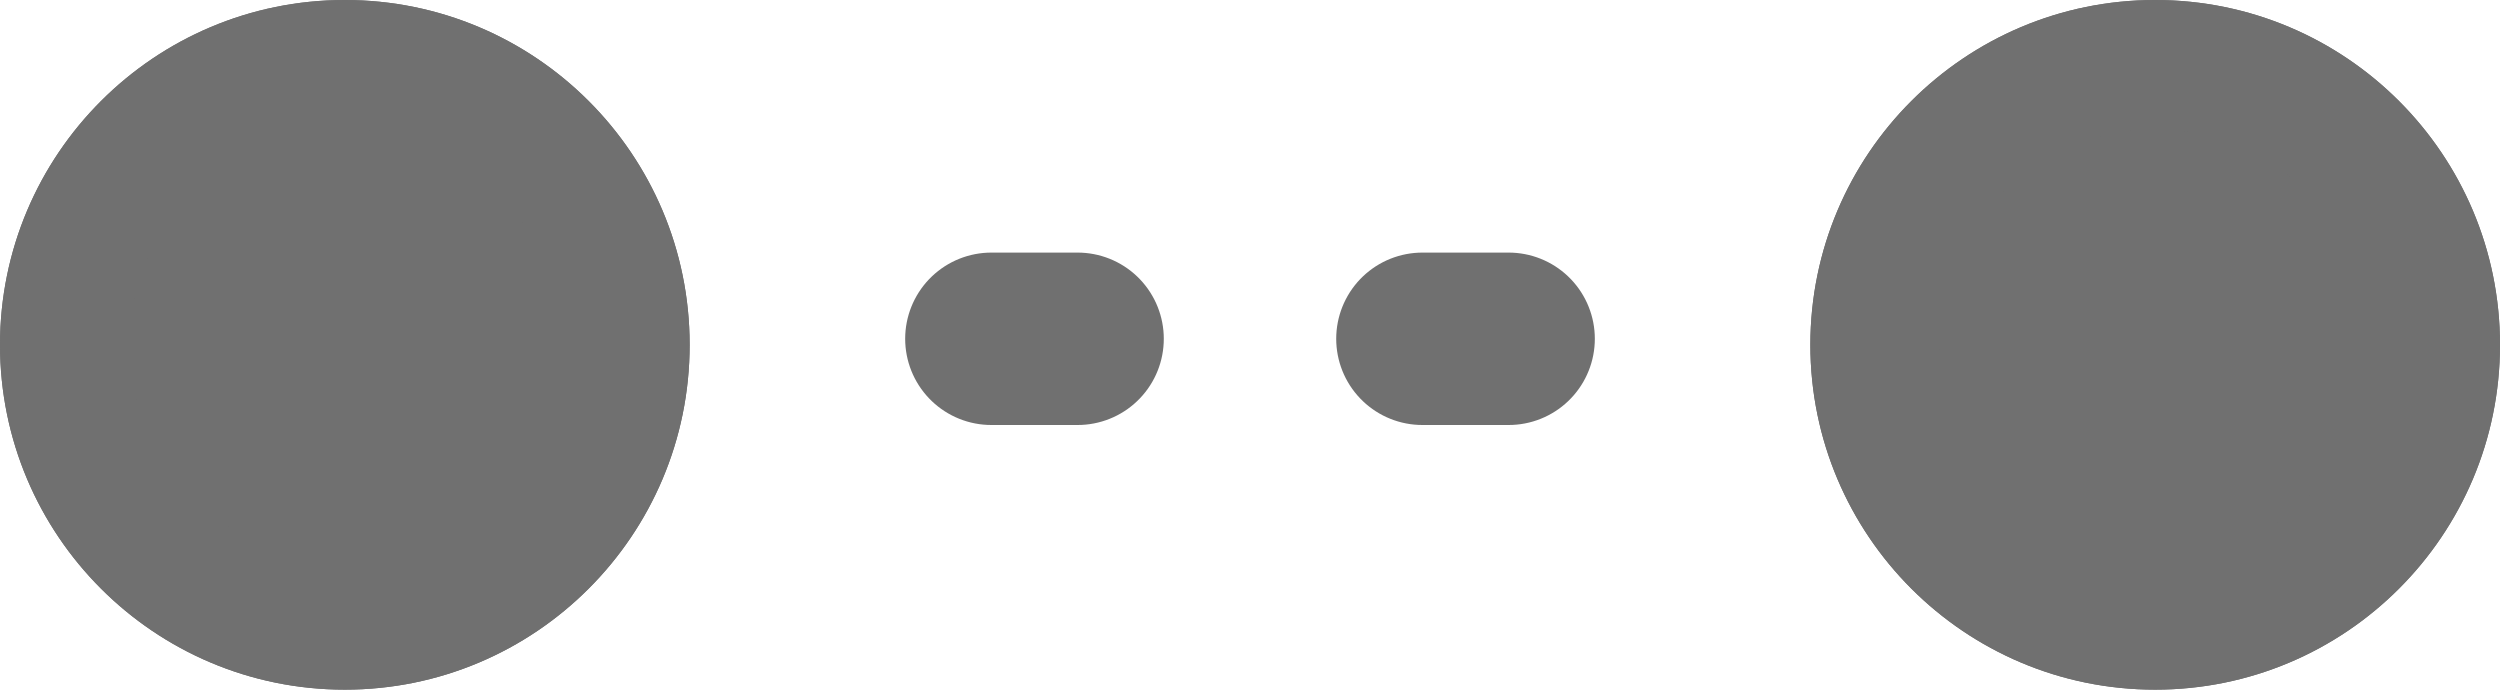<svg xmlns="http://www.w3.org/2000/svg" width="29" height="8" viewBox="0 0 29 8">
  <g id="Group_2874" data-name="Group 2874" transform="translate(-203 -214)">
    <line id="Line_211" data-name="Line 211" x1="7.875" transform="translate(212.625 217.93)" fill="none" stroke="#707070" stroke-linecap="round" stroke-linejoin="round" stroke-width="2" stroke-dasharray="1 4"/>
    <g id="Ellipse_354" data-name="Ellipse 354" transform="translate(203 214)" fill="#707070" stroke="#707070" stroke-width="1.5">
      <circle cx="4" cy="4" r="4" stroke="none"/>
      <circle cx="4" cy="4" r="3.25" fill="none"/>
    </g>
    <g id="Ellipse_365" data-name="Ellipse 365" transform="translate(224 214)" fill="#707070" stroke="#707070" stroke-width="1.5">
      <circle cx="4" cy="4" r="4" stroke="none"/>
      <circle cx="4" cy="4" r="3.25" fill="none"/>
    </g>
  </g>
</svg>

